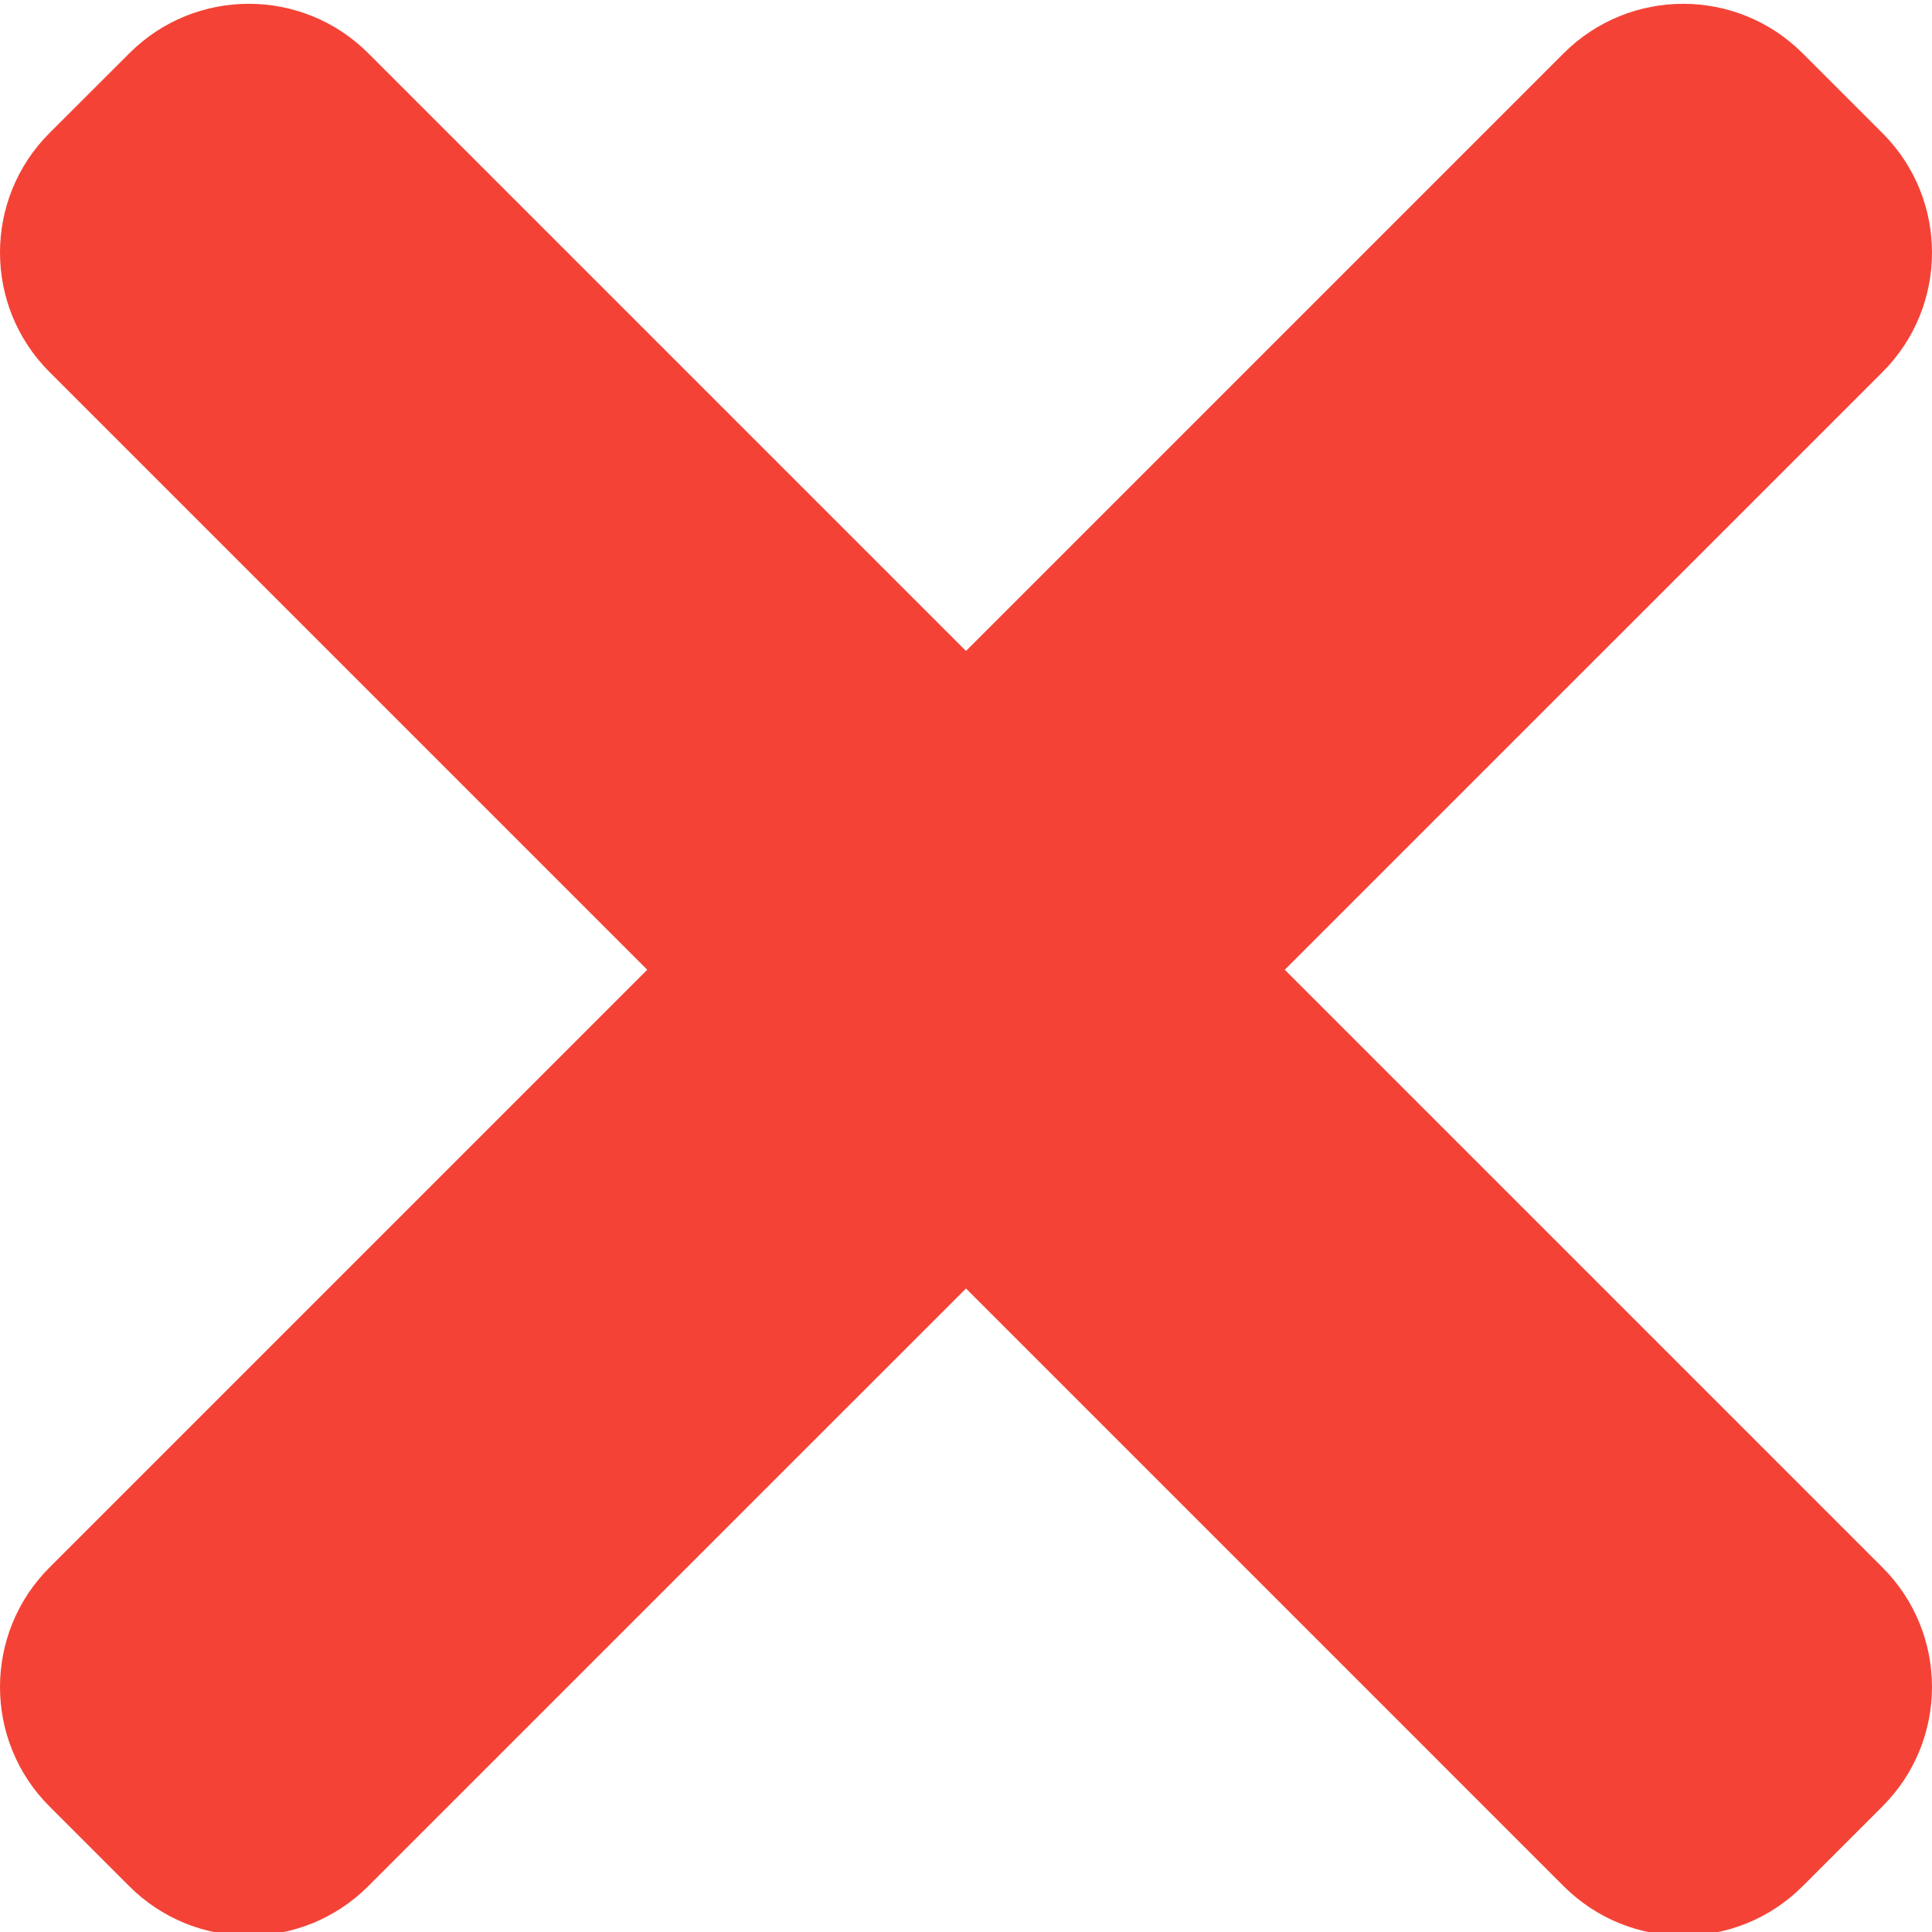 <svg xmlns="http://www.w3.org/2000/svg" version="1.1" width="20" height="20" x="0" y="0" viewBox="0 0 365.717 365"
     style="enable-background:new 0 0 512 512" xml:space="preserve" class=""><g><g fill="#f44336">
    <path d="M356.34 296.348 69.727 9.734c-12.5-12.5-32.766-12.5-45.247 0L9.375 24.816c-12.5 12.504-12.5 32.77 0 45.25L295.988 356.68c12.504 12.5 32.77 12.5 45.25 0l15.082-15.082c12.524-12.48 12.524-32.75.02-45.25zm0 0"
          fill="#f44336" class="">
    </path><path
        d="M295.988 9.734 9.375 296.348c-12.5 12.5-12.5 32.77 0 45.25l15.082 15.082c12.504 12.5 32.77 12.5 45.25 0L356.34 70.086c12.504-12.5 12.504-32.766 0-45.246L341.258 9.758c-12.5-12.524-32.766-12.524-45.27-.024zm0 0"
        fill="#f44336" class="">
</path></g></g></svg>